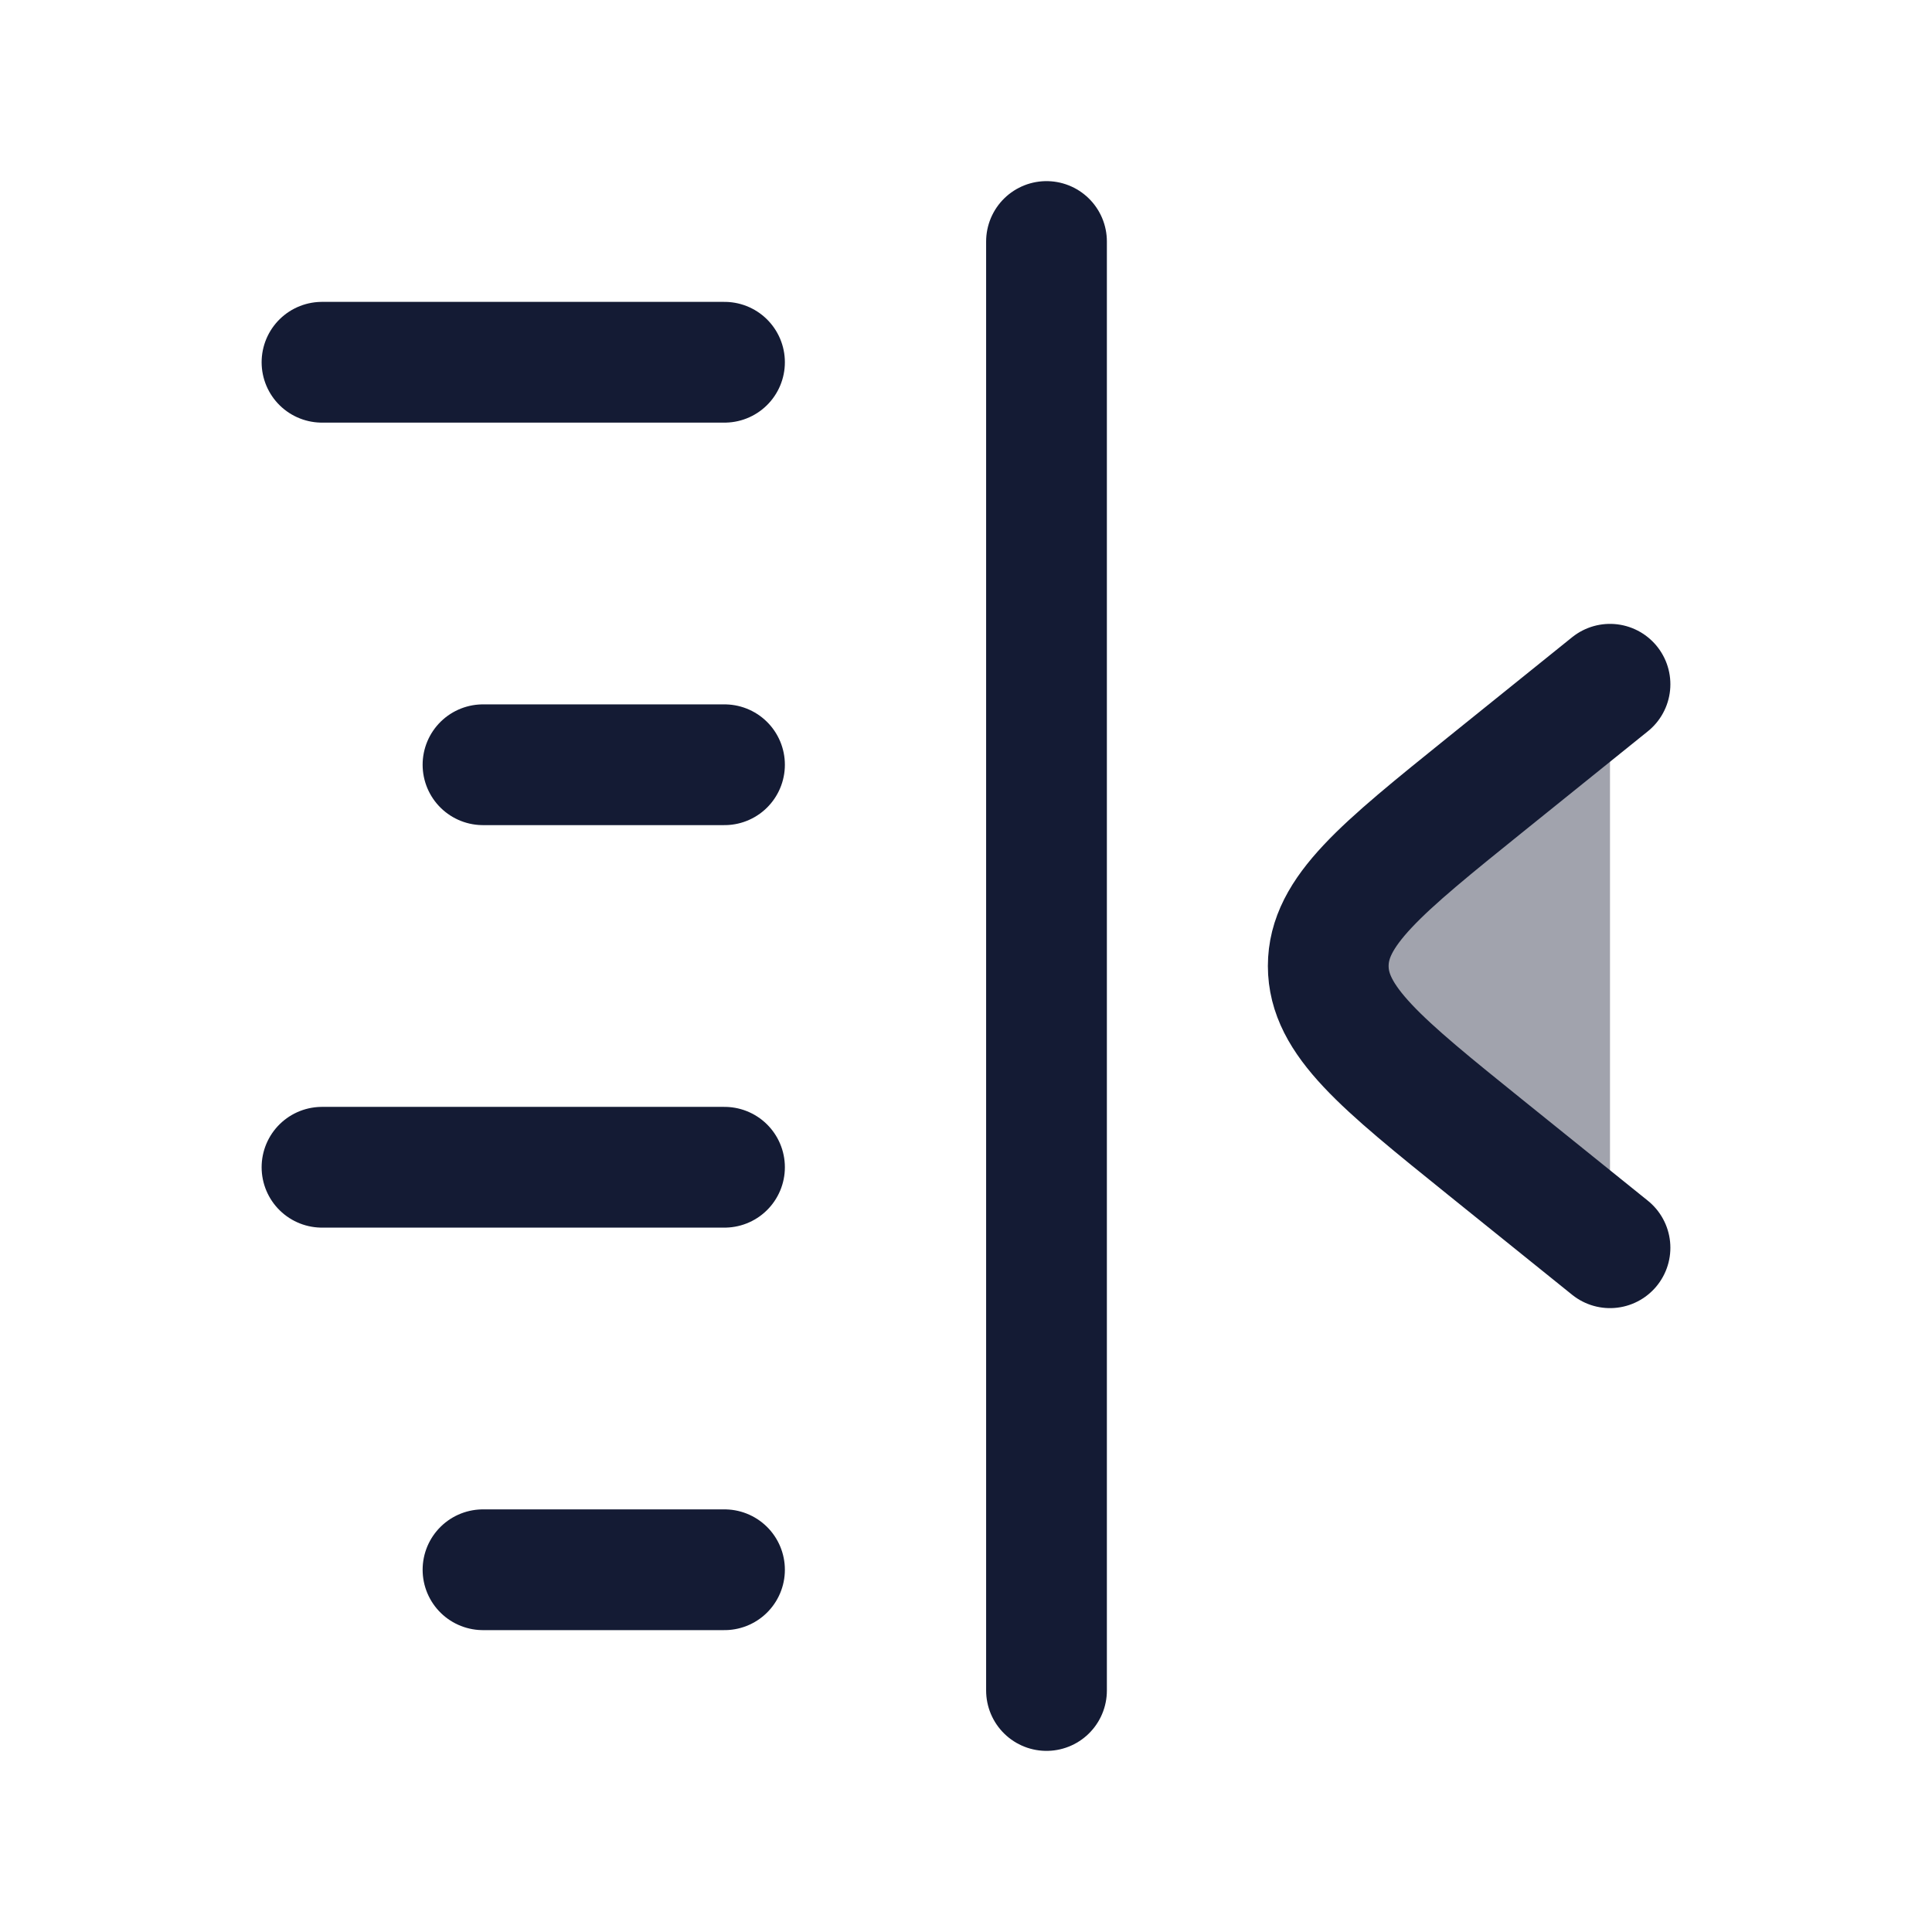 <svg width="24" height="24" viewBox="0 0 24 24" fill="none" xmlns="http://www.w3.org/2000/svg">
<path opacity="0.4" d="M18.458 9.742L20 8.5V15.5L18.458 14.258C17.153 13.206 16.5 12.681 16.5 12C16.5 11.319 17.153 10.794 18.458 9.742Z" fill="#141B34"/>
<path d="M4 4.5H9" stroke="#141B34" stroke-width="1.5" stroke-linecap="round" stroke-linejoin="round"/>
<path d="M6 9.5H9" stroke="#141B34" stroke-width="1.5" stroke-linecap="round" stroke-linejoin="round"/>
<path d="M4 14.5H9" stroke="#141B34" stroke-width="1.5" stroke-linecap="round" stroke-linejoin="round"/>
<path d="M6 19.5H9" stroke="#141B34" stroke-width="1.5" stroke-linecap="round" stroke-linejoin="round"/>
<path d="M13 3V21" stroke="#141B34" stroke-width="1.5" stroke-linecap="round" stroke-linejoin="round"/>
<path d="M20 8.5L18.458 9.742C17.153 10.794 16.5 11.319 16.5 12C16.5 12.681 17.153 13.206 18.458 14.258L20 15.5" stroke="#141B34" stroke-width="1.5" stroke-linecap="round" stroke-linejoin="round"/>
</svg>
